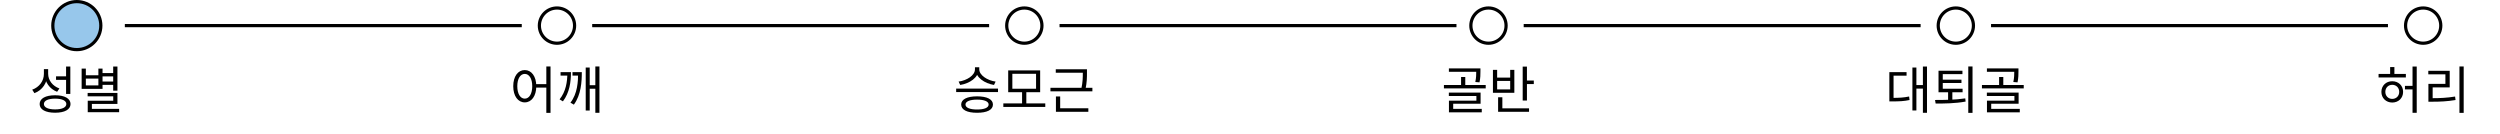 <svg width="781" height="42" viewBox="0 0 781 42" fill="none" xmlns="http://www.w3.org/2000/svg">
<circle cx="24" cy="8" r="7.5" fill="#97C7EB" stroke="black"/>
<circle cx="465" cy="8" r="5.5" stroke="black"/>
<circle cx="611" cy="8" r="5.5" stroke="black"/>
<circle cx="757" cy="8" r="5.5" stroke="black"/>
<circle cx="320" cy="8" r="5.5" stroke="black"/>
<circle cx="174" cy="8" r="5.5" stroke="black"/>
<path d="M476 8H600" stroke="black"/>
<path d="M331 8H455" stroke="black"/>
<path d="M39 8H163" stroke="black"/>
<path d="M622 8H746" stroke="black"/>
<path d="M185 8H309" stroke="black"/>
<path d="M304.578 21.024H305.714V21.664C305.714 24.224 302.93 26.064 299.97 26.544L299.474 25.488C302.066 25.136 304.578 23.536 304.578 21.664V21.024ZM304.786 21.024H305.922V21.664C305.922 23.504 308.466 25.136 311.026 25.488L310.53 26.544C307.586 26.064 304.786 24.176 304.786 21.664V21.024ZM298.706 27.68H311.778V28.768H298.706V27.68ZM305.234 30.096C308.338 30.096 310.194 31.024 310.194 32.656C310.194 34.32 308.338 35.232 305.234 35.232C302.13 35.232 300.274 34.32 300.274 32.656C300.274 31.024 302.13 30.096 305.234 30.096ZM305.234 31.12C302.978 31.12 301.618 31.696 301.618 32.656C301.618 33.648 302.978 34.208 305.234 34.208C307.506 34.208 308.85 33.648 308.85 32.656C308.85 31.696 307.506 31.12 305.234 31.12ZM313.441 32.304H326.545V33.408H313.441V32.304ZM319.297 28.56H320.625V32.608H319.297V28.56ZM314.961 21.984H324.945V28.8H314.961V21.984ZM323.665 23.056H316.257V27.728H323.665V23.056ZM329.823 21.632H339.055V22.72H329.823V21.632ZM328.159 27.424H341.263V28.528H328.159V27.424ZM338.271 21.632H339.567V22.768C339.567 24.096 339.567 25.68 339.103 27.888L337.807 27.744C338.271 25.6 338.271 24.064 338.271 22.768V21.632ZM329.871 33.824H339.999V34.928H329.871V33.824ZM329.871 30.128H331.199V33.984H329.871V30.128Z" fill="black"/>
<path d="M452.633 21.36H461.945V22.432H452.633V21.36ZM451.081 26.544H464.137V27.616H451.081V26.544ZM456.441 24.048H457.753V27.04H456.441V24.048ZM461.177 21.36H462.489V22.304C462.489 23.232 462.489 24.32 462.201 25.728L460.889 25.616C461.177 24.224 461.177 23.2 461.177 22.304V21.36ZM452.617 28.928H462.537V32.416H453.977V34.384H452.649V31.44H461.225V30H452.617V28.928ZM452.649 34.016H462.905V35.088H452.649V34.016ZM475.688 20.8H477.016V31.408H475.688V20.8ZM476.6 25.168H479.16V26.272H476.6V25.168ZM468.008 33.84H477.672V34.928H468.008V33.84ZM468.008 30.384H469.336V34.096H468.008V30.384ZM466.392 21.824H467.704V24.24H471.784V21.824H473.08V28.992H466.392V21.824ZM467.704 25.28V27.92H471.784V25.28H467.704Z" fill="black"/>
<path d="M163.937 21.888C166.033 21.888 167.537 23.856 167.537 26.928C167.537 30.016 166.033 31.984 163.937 31.984C161.825 31.984 160.337 30.016 160.337 26.928C160.337 23.856 161.825 21.888 163.937 21.888ZM163.937 23.088C162.545 23.088 161.601 24.592 161.601 26.928C161.601 29.28 162.545 30.816 163.937 30.816C165.329 30.816 166.273 29.28 166.273 26.928C166.273 24.592 165.329 23.088 163.937 23.088ZM170.673 20.768H171.985V35.264H170.673V20.768ZM167.105 26.288H171.249V27.376H167.105V26.288ZM185.984 20.768H187.264V35.232H185.984V20.768ZM183.776 26.624H186.512V27.712H183.776V26.624ZM177.248 22.528H178.368C178.368 25.584 177.936 28.928 175.856 31.664L174.816 31.04C176.784 28.56 177.248 25.616 177.248 22.624V22.528ZM175.12 22.528H177.872V23.616H175.12V22.528ZM180.608 22.528H181.76C181.76 25.568 181.536 29.584 179.28 32.688L178.208 32.08C180.4 29.232 180.608 25.552 180.608 22.64V22.528ZM178.848 22.528H181.28V23.616H178.848V22.528ZM182.976 21.088H184.224V34.528H182.976V21.088Z" fill="black"/>
<path d="M13.713 21.6H14.817V23.088C14.817 25.888 13.233 28.176 10.753 29.104L10.065 28.016C12.273 27.232 13.713 25.296 13.713 23.088V21.6ZM13.953 21.6H15.041V23.04C15.041 25.088 16.449 26.896 18.561 27.632L17.841 28.672C15.505 27.792 13.953 25.664 13.953 23.04V21.6ZM20.641 20.784H21.969V29.344H20.641V20.784ZM17.217 29.76C20.193 29.76 22.033 30.768 22.033 32.496C22.033 34.224 20.193 35.216 17.217 35.216C14.225 35.216 12.385 34.224 12.385 32.496C12.385 30.768 14.225 29.76 17.217 29.76ZM17.217 30.816C15.041 30.816 13.713 31.44 13.713 32.496C13.713 33.552 15.041 34.176 17.217 34.176C19.393 34.176 20.721 33.552 20.721 32.496C20.721 31.44 19.393 30.816 17.217 30.816ZM17.505 23.84H20.929V24.944H17.505V23.84ZM31.616 22.832H35.696V23.872H31.616V22.832ZM31.616 25.472H35.696V26.512H31.616V25.472ZM35.36 20.784H36.688V28.32H35.36V20.784ZM27.376 29.04H36.688V32.464H28.704V34.688H27.408V31.472H35.376V30.096H27.376V29.04ZM27.408 34H37.216V35.056H27.408V34ZM25.504 21.44H26.816V23.52H30.736V21.44H32.032V27.76H25.504V21.44ZM26.816 24.56V26.688H30.736V24.56H26.816Z" fill="black"/>
<path d="M600.714 20.784H601.994V35.248H600.714V20.784ZM598.266 26.576H601.05V27.68H598.266V26.576ZM597.434 21.104H598.682V34.512H597.434V21.104ZM590.234 30.576H591.178C593.29 30.576 594.73 30.496 596.41 30.144L596.538 31.248C594.81 31.616 593.354 31.68 591.178 31.68H590.234V30.576ZM590.234 22.544H595.61V23.632H591.546V31.072H590.234V22.544ZM608.585 28.432H609.913V31.504H608.585V28.432ZM605.593 27.728H613.113V28.816H605.593V27.728ZM605.593 22.096H613.065V23.168H606.921V28.144H605.593V22.096ZM606.537 24.88H612.761V25.936H606.537V24.88ZM614.889 20.768H616.217V35.264H614.889V20.768ZM604.697 32.352L604.505 31.232C607.145 31.232 610.793 31.216 613.945 30.736L614.057 31.728C610.809 32.336 607.273 32.352 604.697 32.352ZM620.711 21.36H630.023V22.432H620.711V21.36ZM619.159 26.544H632.215V27.616H619.159V26.544ZM624.519 24.048H625.831V27.04H624.519V24.048ZM629.255 21.36H630.567V22.304C630.567 23.232 630.567 24.32 630.279 25.728L628.967 25.616C629.255 24.224 629.255 23.2 629.255 22.304V21.36ZM620.695 28.928H630.615V32.416H622.055V34.384H620.727V31.44H629.303V30H620.695V28.928ZM620.727 34.016H630.983V35.088H620.727V34.016Z" fill="black"/>
<path d="M743.065 23.088H751.593V24.192H743.065V23.088ZM747.337 25.376C749.289 25.376 750.729 26.752 750.729 28.704C750.729 30.64 749.289 32.032 747.337 32.032C745.401 32.032 743.945 30.64 743.945 28.704C743.945 26.752 745.401 25.376 747.337 25.376ZM747.337 26.496C746.105 26.496 745.177 27.408 745.177 28.704C745.177 29.984 746.105 30.896 747.337 30.896C748.585 30.896 749.513 29.984 749.513 28.704C749.513 27.408 748.585 26.496 747.337 26.496ZM746.681 20.96H748.009V23.616H746.681V20.96ZM753.673 20.784H754.985V35.248H753.673V20.784ZM751.305 26.832H754.649V27.936H751.305V26.832ZM768.328 20.768H769.656V35.264H768.328V20.768ZM758.632 30.672H759.832C762.248 30.672 764.408 30.576 766.968 30.16L767.112 31.248C764.488 31.68 762.312 31.776 759.832 31.776H758.632V30.672ZM758.6 22.128H765.288V27.296H759.96V31.088H758.632V26.208H763.944V23.216H758.6V22.128Z" fill="black"/>
</svg>
